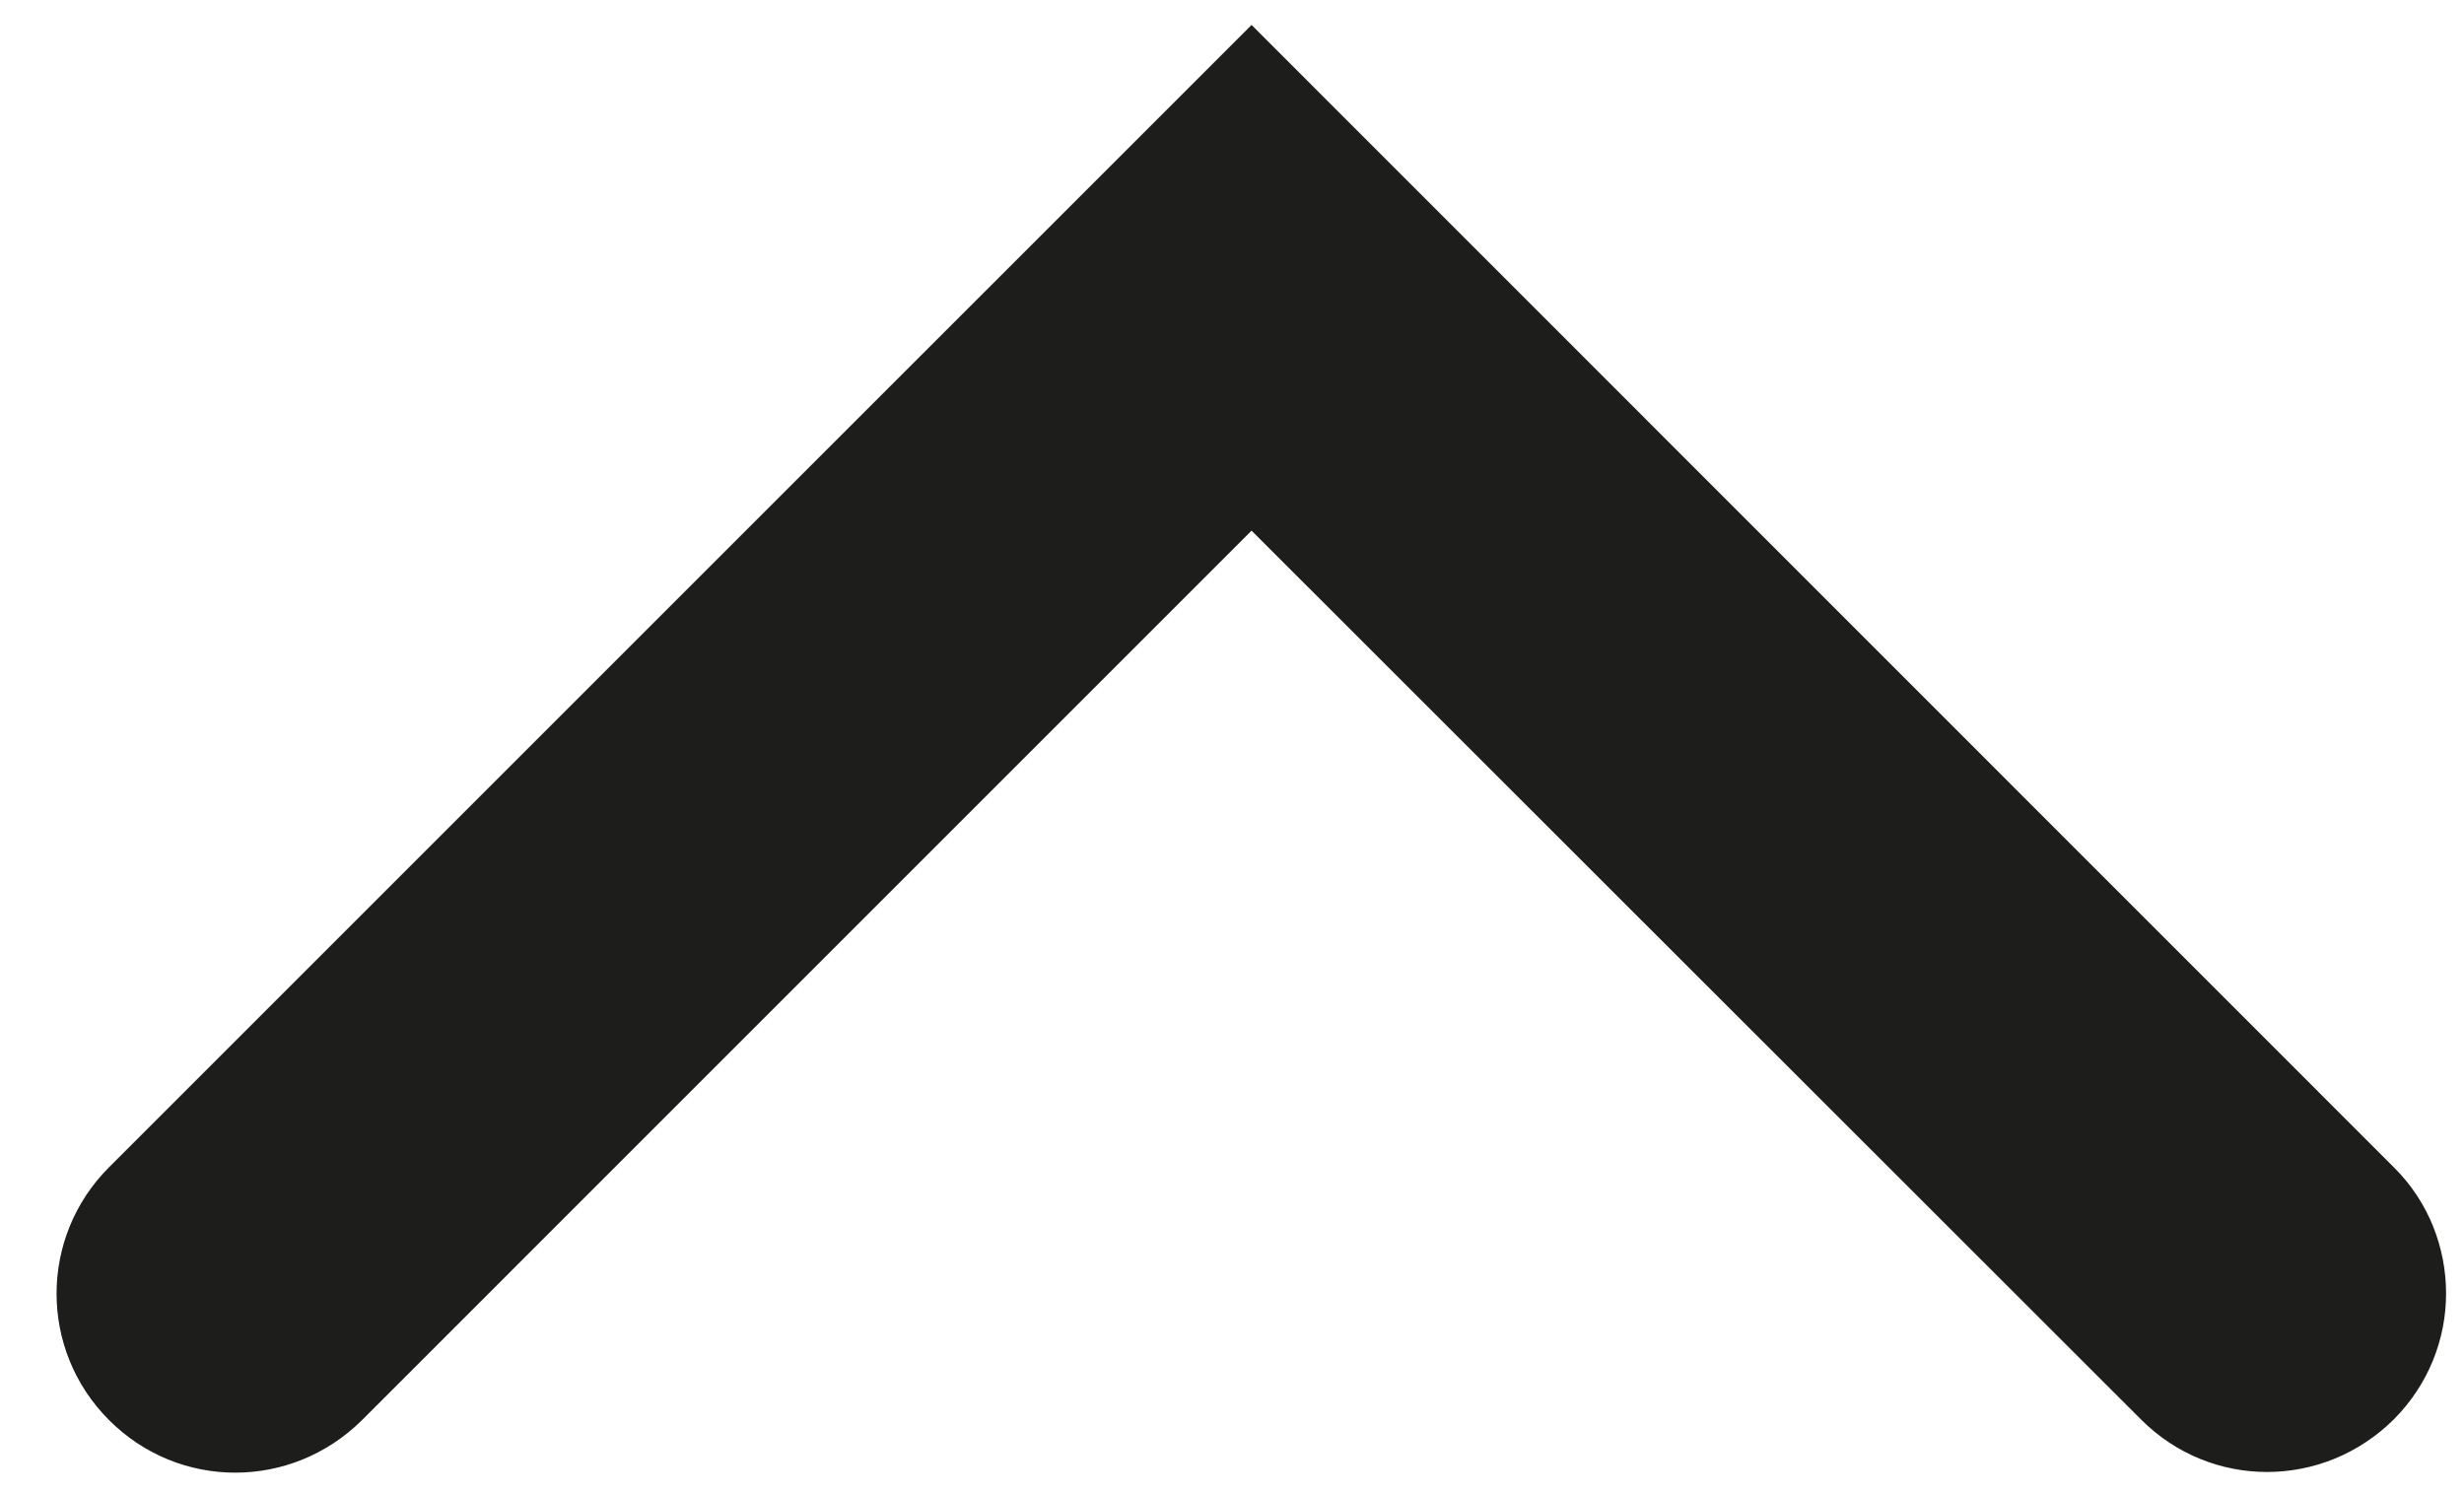 <?xml version="1.0" encoding="UTF-8" standalone="no"?>
<svg width="33px" height="20px" viewBox="0 0 33 20" version="1.1" xmlns="http://www.w3.org/2000/svg" xmlns:xlink="http://www.w3.org/1999/xlink">
    <!-- Generator: Sketch 40.3 (33839) - http://www.bohemiancoding.com/sketch -->
    <title>chevron-up</title>
    <desc>Created with Sketch.</desc>
    <defs></defs>
    <g id="Symbols" stroke="none" stroke-width="1" fill="none" fill-rule="evenodd">
        <g id="chevron-up" fill="#1D1D1B">
            <path d="M28.674,19.013 C29.609,19.951 31.112,19.951 32.059,19.013 C32.527,18.543 32.76,17.933 32.76,17.325 C32.76,16.714 32.527,16.096 32.059,15.634 L16.762,0.334 L1.461,15.634 C0.523,16.572 0.523,18.084 1.461,19.022 C2.397,19.96 3.902,19.96 4.848,19.022 L16.762,7.108 L28.674,19.013 L28.674,19.013 Z"></path>
        </g>
    </g>
</svg>